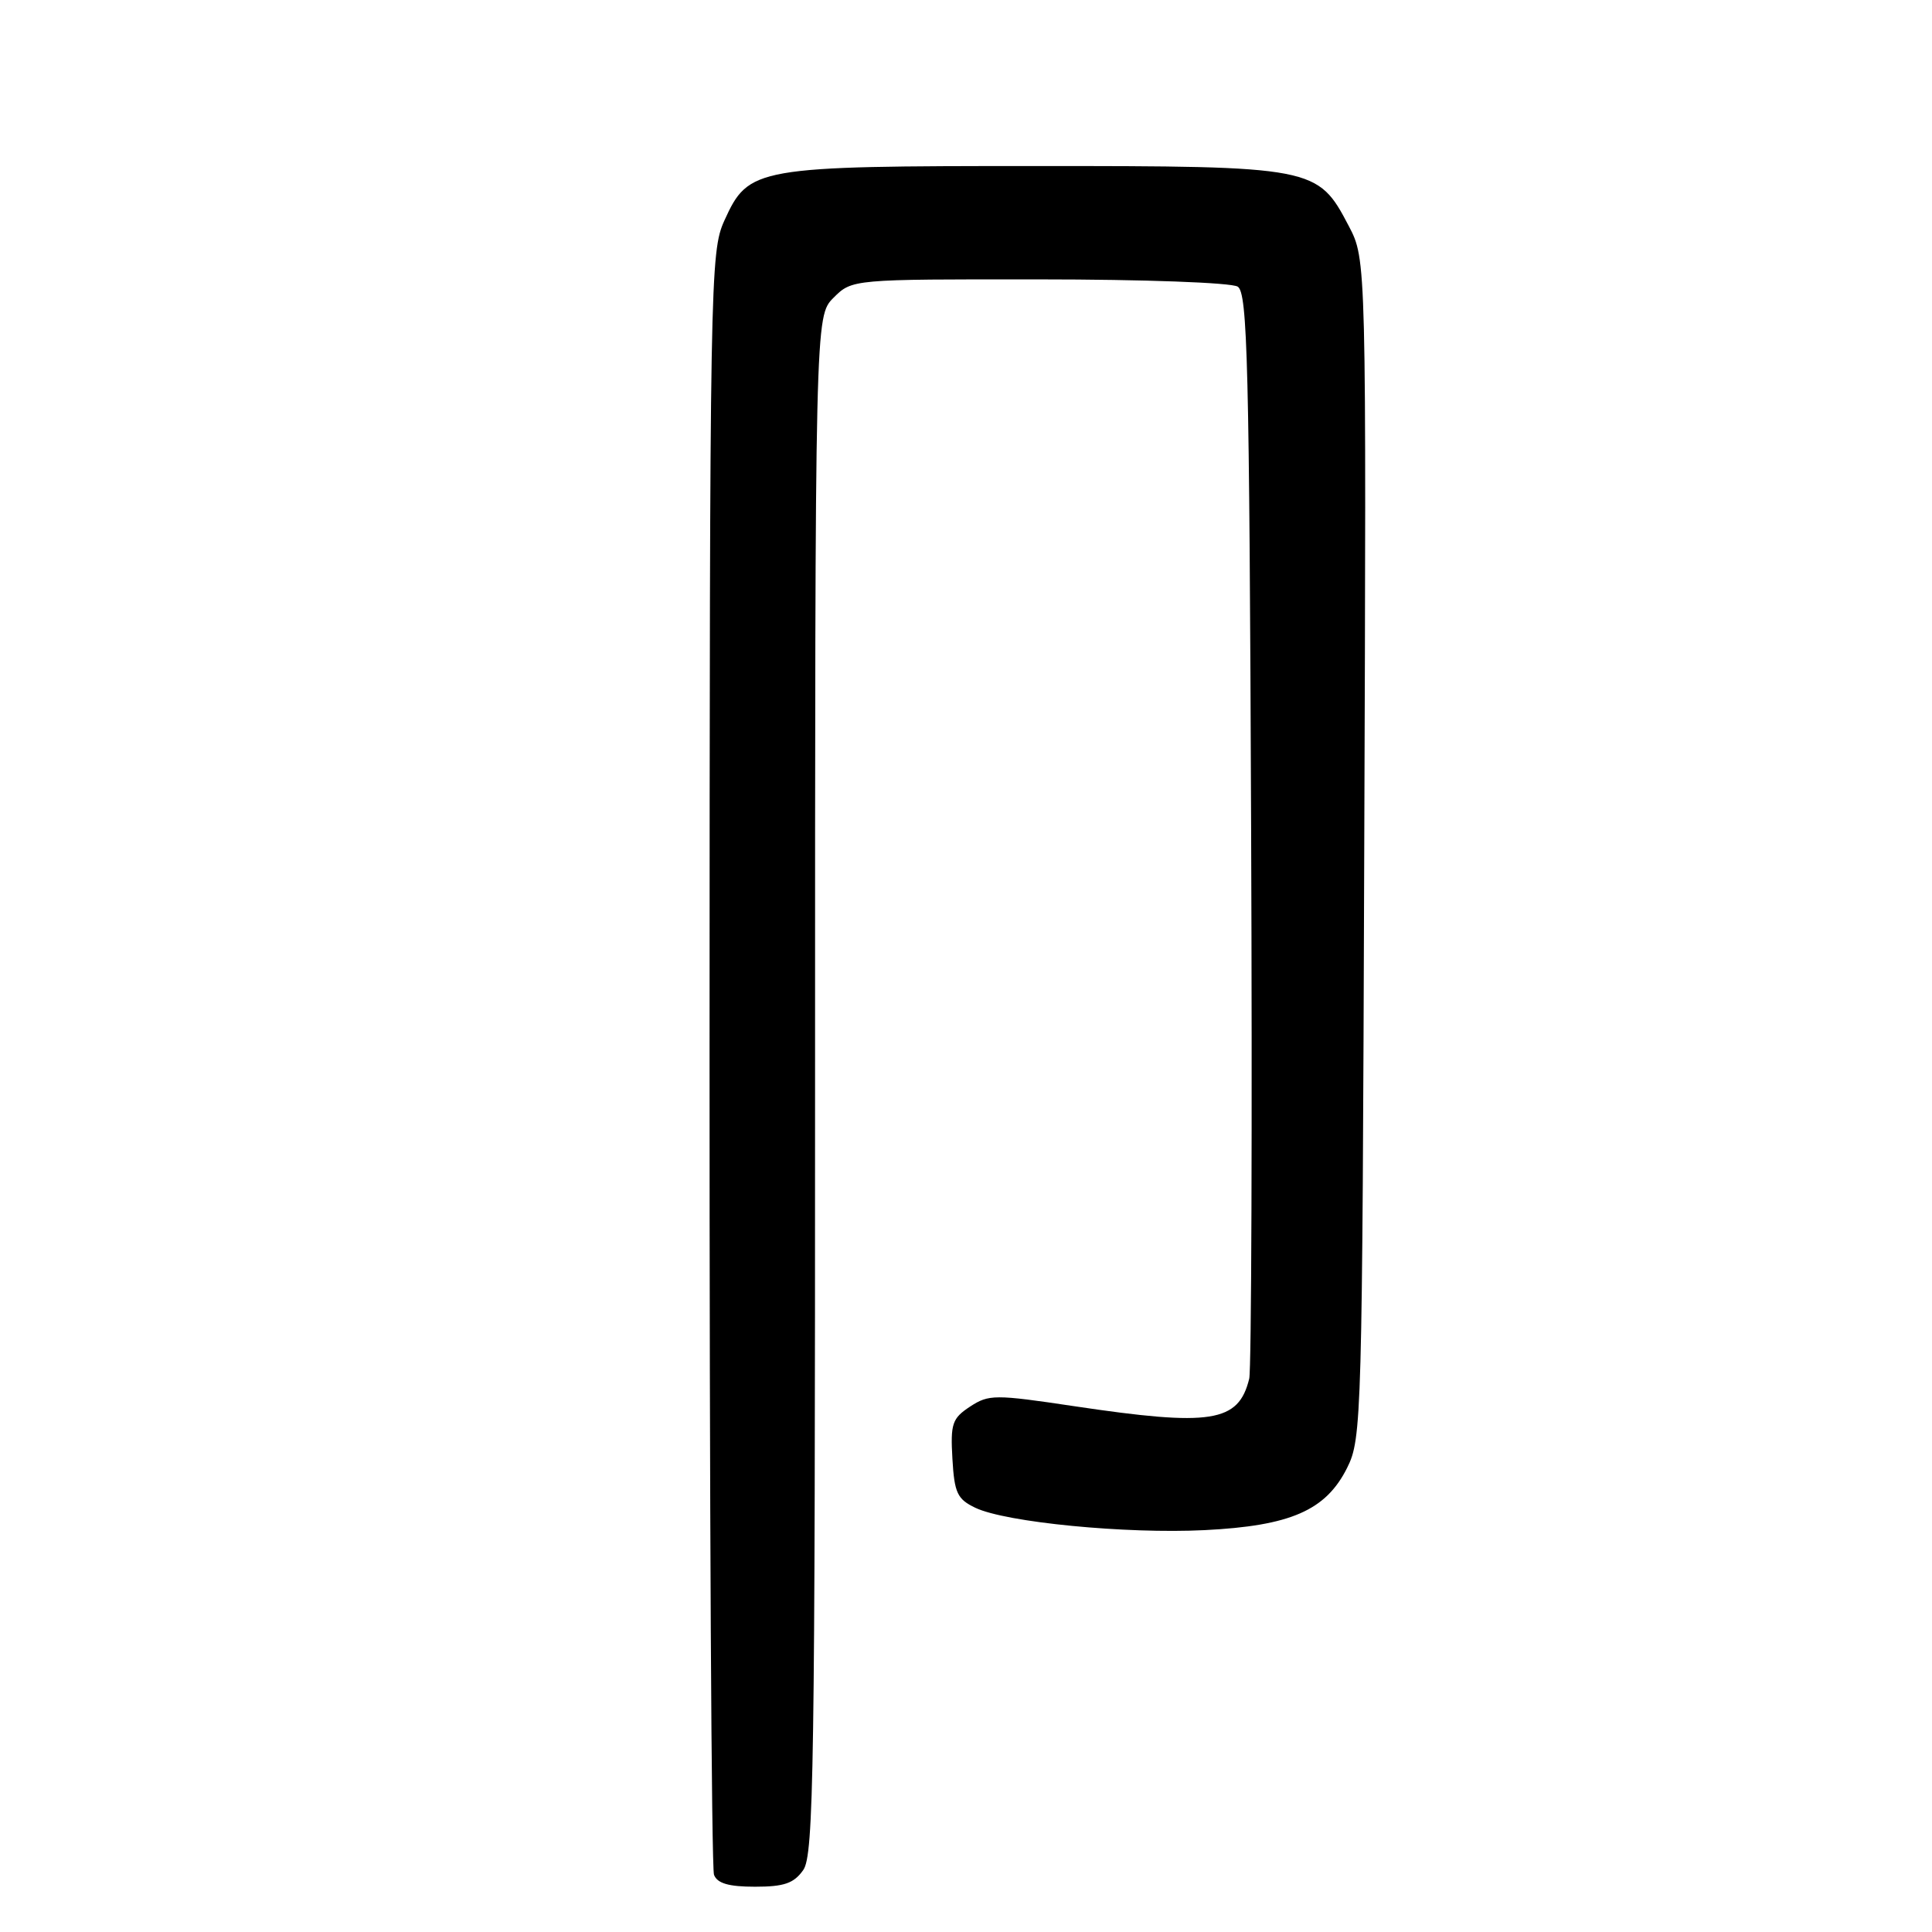 <?xml version="1.0" encoding="UTF-8" standalone="no"?>
<!DOCTYPE svg PUBLIC "-//W3C//DTD SVG 1.1//EN" "http://www.w3.org/Graphics/SVG/1.1/DTD/svg11.dtd" >
<svg xmlns="http://www.w3.org/2000/svg" xmlns:xlink="http://www.w3.org/1999/xlink" version="1.1" viewBox="0 0 256 256">
 <g >
 <path fill="currentColor"
d=" M 106.44 247.78 C 107.83 245.80 108.00 234.27 108.00 143.73 C 108.00 41.91 108.00 41.91 110.45 39.45 C 112.91 37.00 112.91 37.00 137.70 37.02 C 151.58 37.02 163.16 37.45 164.00 37.98 C 165.31 38.80 165.54 48.09 165.78 109.71 C 165.94 148.65 165.82 181.48 165.53 182.68 C 164.11 188.48 160.51 189.04 142.35 186.33 C 131.80 184.75 131.02 184.76 128.54 186.38 C 126.17 187.94 125.93 188.64 126.20 193.30 C 126.46 197.83 126.85 198.65 129.24 199.79 C 133.28 201.72 149.20 203.27 159.62 202.75 C 171.01 202.18 175.68 200.14 178.50 194.50 C 180.44 190.62 180.51 188.21 180.77 112.45 C 181.05 34.40 181.05 34.40 178.72 29.95 C 174.60 22.08 174.21 22.00 137.22 22.00 C 100.06 22.00 99.20 22.15 95.99 29.21 C 94.10 33.37 94.04 36.65 94.02 140.17 C 94.01 198.84 94.27 247.55 94.61 248.42 C 95.04 249.56 96.56 250.00 100.05 250.00 C 103.91 250.00 105.20 249.55 106.44 247.78 Z "/>
</g>
</svg>